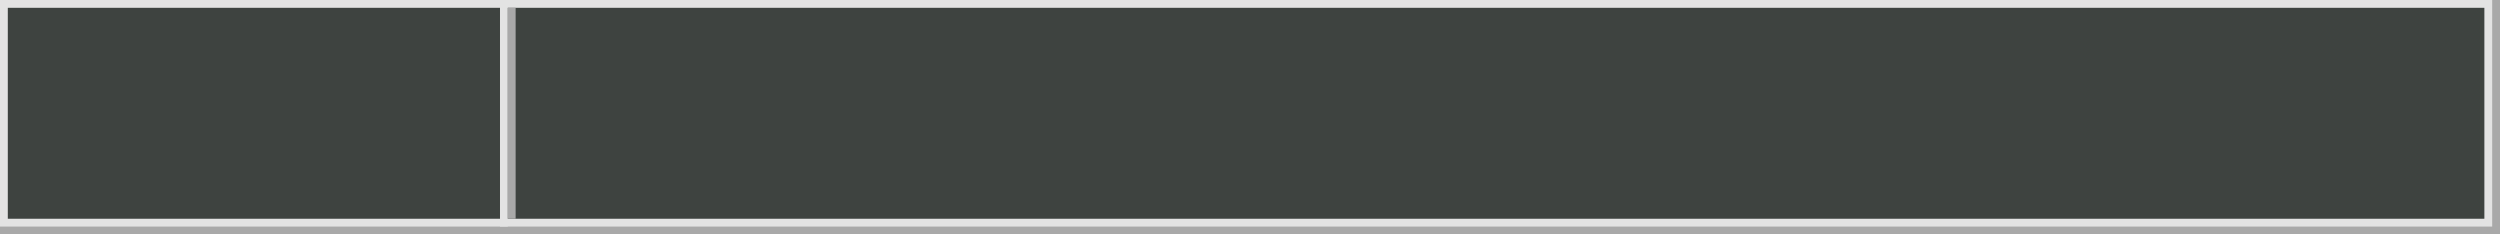 <?xml version="1.0" encoding="UTF-8" standalone="no"?>
<!-- Created with Inkscape (http://www.inkscape.org/) -->

<svg
   xmlns:dc="http://purl.org/dc/elements/1.1/"
   xmlns:cc="http://creativecommons.org/ns#"
   xmlns:rdf="http://www.w3.org/1999/02/22-rdf-syntax-ns#"
   xmlns:svg="http://www.w3.org/2000/svg"
   xmlns="http://www.w3.org/2000/svg"
   xmlns:sodipodi="http://sodipodi.sourceforge.net/DTD/sodipodi-0.dtd"
   xmlns:inkscape="http://www.inkscape.org/namespaces/inkscape"
   width="1280"
   height="120"
   viewBox="0 0 338.667 31.75"
   version="1.1"
   id="svg8"
   inkscape:version="0.92.1 r15371"
   sodipodi:docname="infoFrame.svg">
  <defs
     id="defs2" />
  <sodipodi:namedview
     id="base"
     pagecolor="#ffffff"
     bordercolor="#666666"
     borderopacity="1.0"
     inkscape:pageopacity="0.0"
     inkscape:pageshadow="2"
     inkscape:zoom="0.70710678"
     inkscape:cx="637.21253"
     inkscape:cy="128.54784"
     inkscape:document-units="px"
     inkscape:current-layer="layer1"
     showgrid="true"
     units="px"
     inkscape:window-width="1366"
     inkscape:window-height="705"
     inkscape:window-x="-8"
     inkscape:window-y="-8"
     inkscape:window-maximized="1">
    <inkscape:grid
       type="xygrid"
       id="grid4485"
       spacingx="1.058"
       spacingy="1.058"
       empspacing="8" />
  </sodipodi:namedview>
  <g
     inkscape:label="レイヤー 1"
     inkscape:groupmode="layer"
     id="layer1"
     transform="translate(0,-265.25)">
    <rect
       style="fill:#a9a9a9;fill-opacity:1;stroke:none;stroke-width:1;stroke-miterlimit:4;stroke-dasharray:8, 1;stroke-dashoffset:0;stroke-opacity:1"
       id="rect4487"
       width="338.667"
       height="31.75"
       x="0"
       y="265.25" />
    <rect
       style="fill:#e3e3e3;fill-opacity:1;stroke:none;stroke-width:1;stroke-miterlimit:4;stroke-dasharray:8, 1;stroke-dashoffset:0;stroke-opacity:1"
       id="rect4489"
       width="337.608"
       height="30.692"
       x="0"
       y="265.25" />
    <rect
       style="fill:#3e4340;fill-opacity:1;stroke:none;stroke-width:1;stroke-miterlimit:4;stroke-dasharray:8, 1;stroke-dashoffset:0;stroke-opacity:1"
       id="rect4491"
       width="335.492"
       height="28.575"
       x="1.058"
       y="266.308" />
    <rect
       style="fill:#e3e3e3;fill-opacity:1;stroke:none;stroke-width:0.007;stroke-miterlimit:4;stroke-dasharray:none;stroke-dashoffset:0;stroke-opacity:1"
       id="rect4495"
       width="1.058"
       height="30.692"
       x="67.733"
       y="265.25" />
    <rect
       style="fill:#a9a9a9;fill-opacity:1;stroke:none;stroke-width:0.006;stroke-miterlimit:4;stroke-dasharray:none;stroke-dashoffset:0;stroke-opacity:1"
       id="rect4497"
       width="1.058"
       height="28.575"
       x="68.792"
       y="266.308" />
  </g>
</svg>
